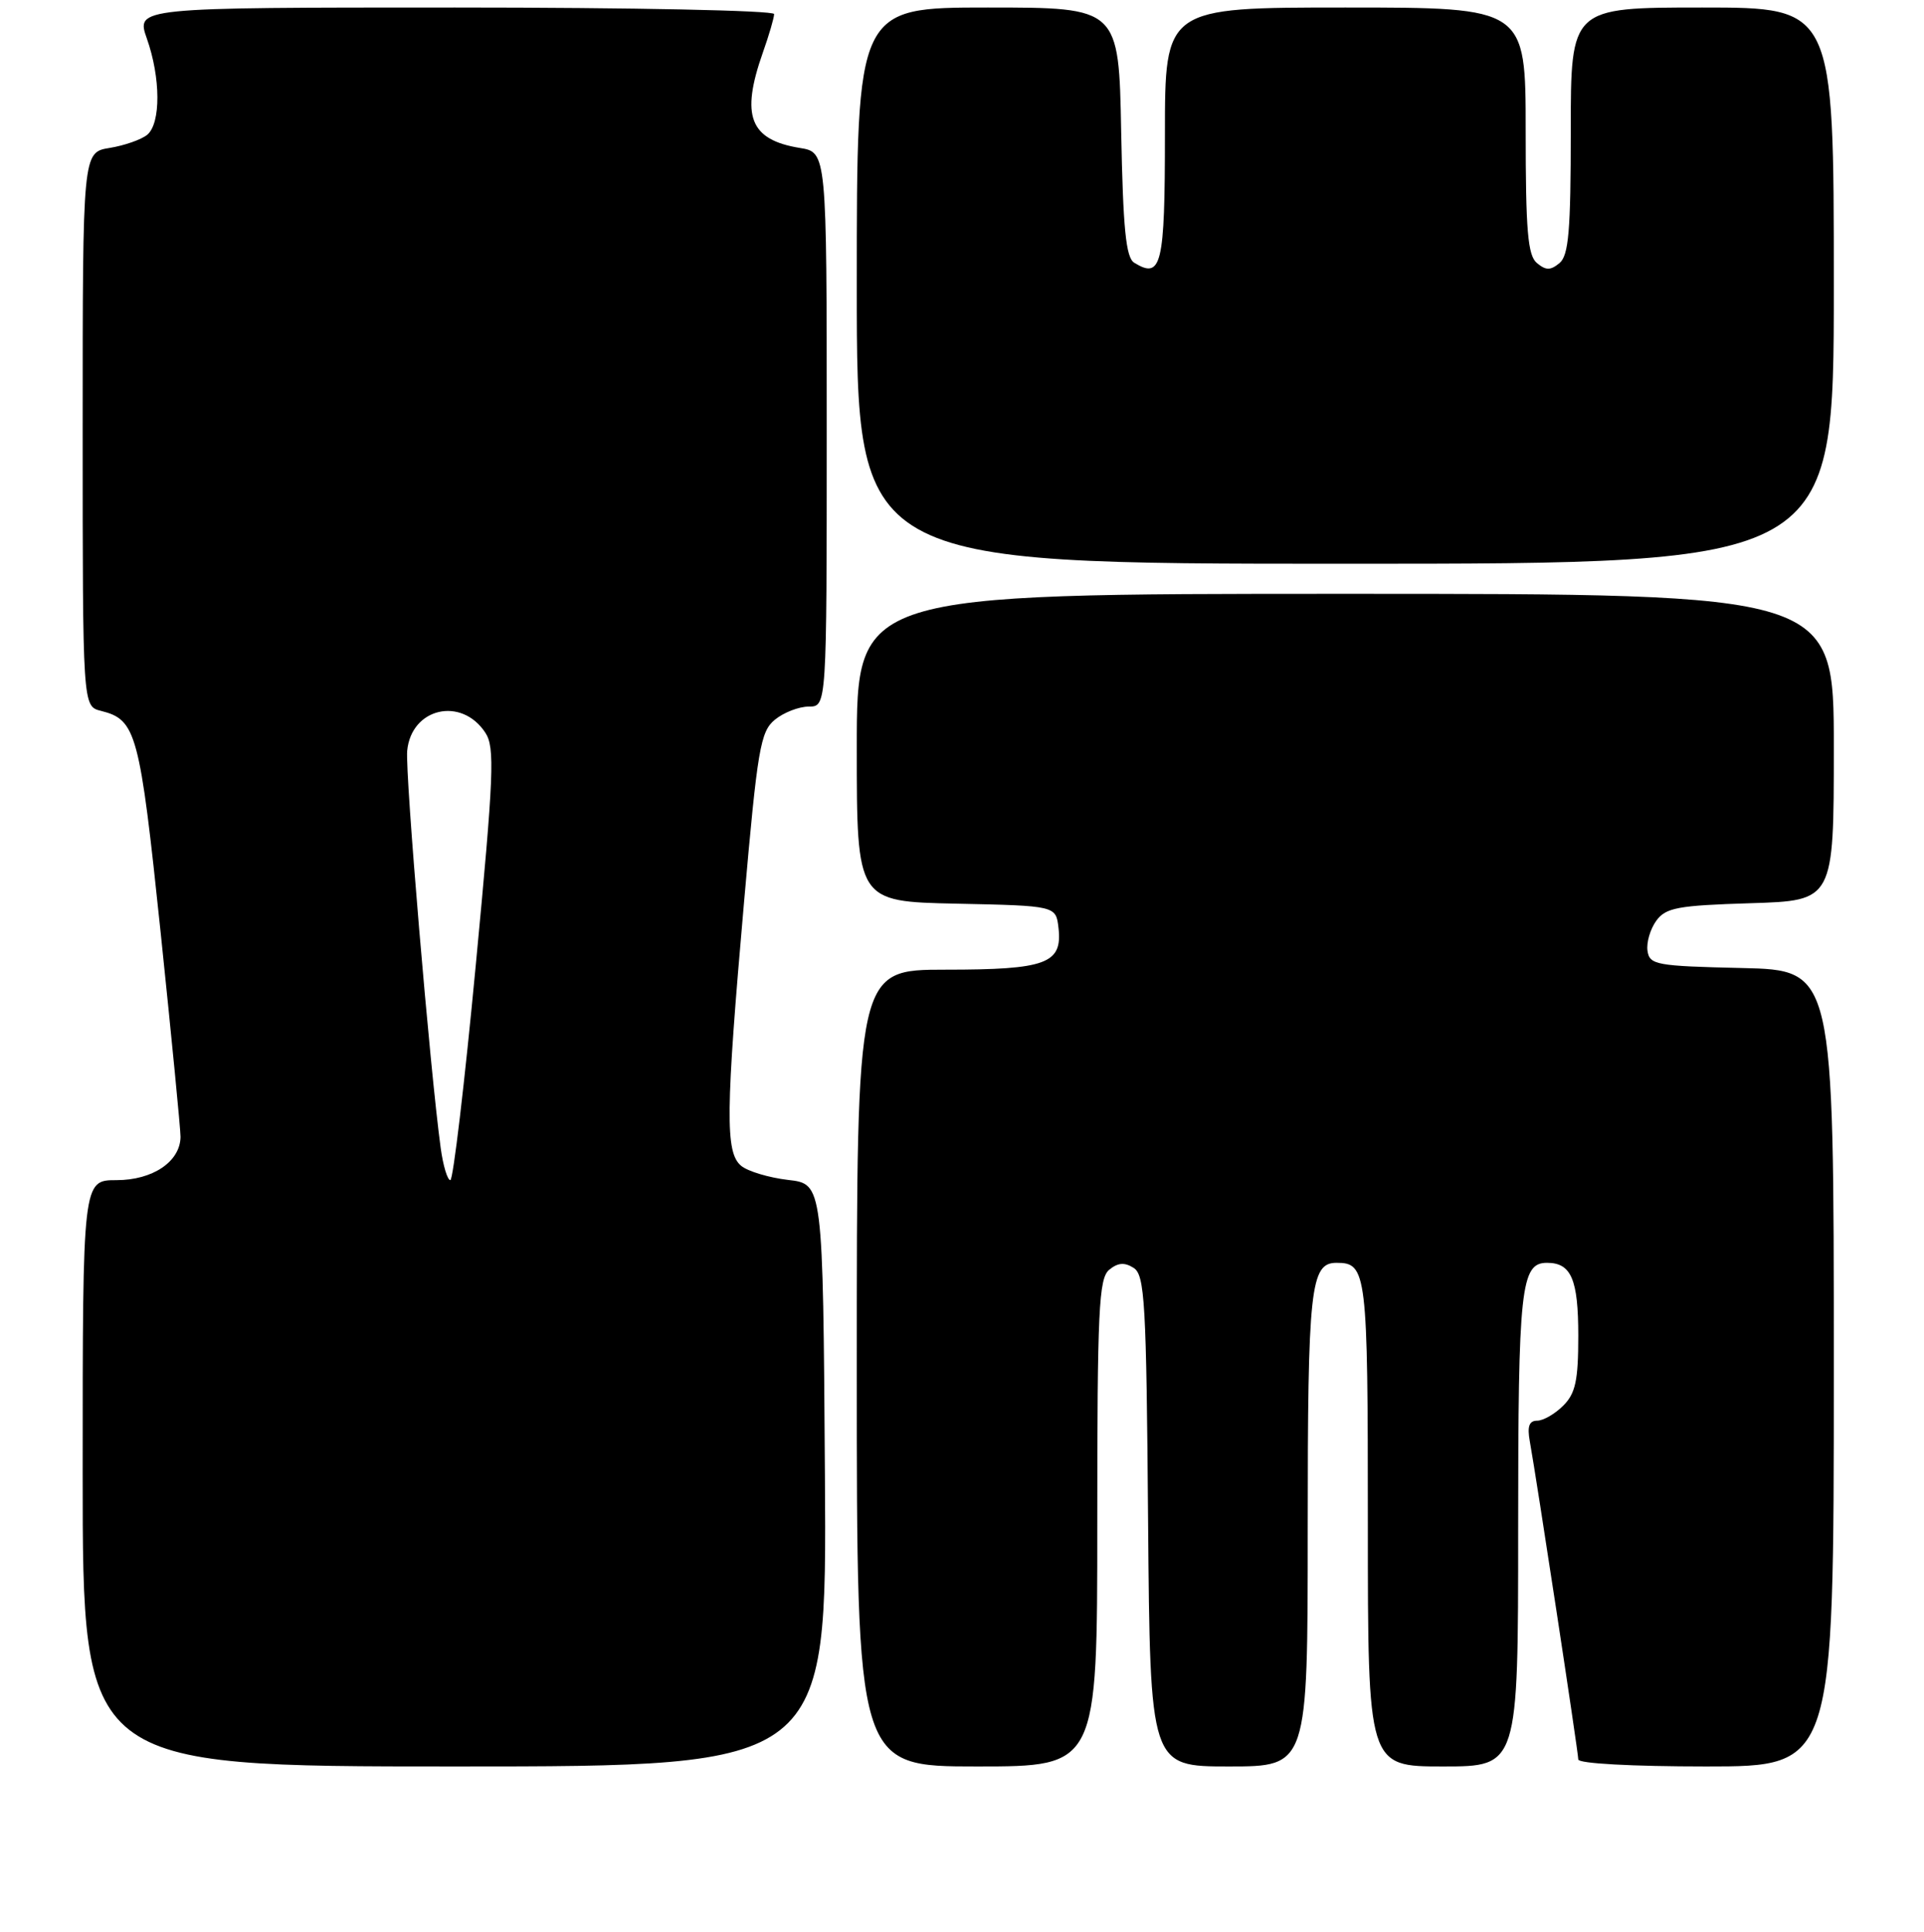 <?xml version="1.0" encoding="UTF-8" standalone="no"?>
<!DOCTYPE svg PUBLIC "-//W3C//DTD SVG 1.1//EN" "http://www.w3.org/Graphics/SVG/1.1/DTD/svg11.dtd" >
<svg xmlns="http://www.w3.org/2000/svg" xmlns:xlink="http://www.w3.org/1999/xlink" version="1.1" viewBox="0 0 256 257">
 <g >
 <path fill="currentColor"
d=" M 109.76 196.25 C 109.50 157.50 109.50 157.50 104.86 156.97 C 102.31 156.67 99.50 155.83 98.61 155.09 C 96.48 153.32 96.54 148.01 99.00 120.00 C 100.79 99.59 101.17 97.34 103.10 95.75 C 104.27 94.79 106.30 94.00 107.61 94.00 C 110.00 94.00 110.00 94.00 110.00 57.13 C 110.00 20.26 110.00 20.26 106.41 19.68 C 99.76 18.60 98.53 15.42 101.50 7.00 C 102.33 4.66 103.00 2.36 103.00 1.87 C 103.00 1.39 84.11 1.00 60.54 1.00 C 18.09 1.00 18.09 1.00 19.54 5.13 C 21.39 10.36 21.41 16.41 19.59 17.93 C 18.81 18.57 16.56 19.36 14.59 19.68 C 11.00 20.26 11.00 20.26 11.00 57.11 C 11.00 93.96 11.00 93.96 13.43 94.57 C 18.14 95.75 18.58 97.38 21.37 124.00 C 22.83 138.03 24.03 150.29 24.02 151.25 C 23.98 154.53 20.33 157.00 15.50 157.00 C 11.00 157.00 11.00 157.00 11.00 196.00 C 11.00 235.00 11.00 235.00 60.51 235.00 C 110.02 235.00 110.02 235.00 109.76 196.25 Z  M 146.00 202.62 C 146.00 174.30 146.20 170.08 147.58 168.93 C 148.73 167.98 149.62 167.90 150.83 168.67 C 152.32 169.61 152.53 173.16 152.76 202.36 C 153.03 235.00 153.03 235.00 163.51 235.00 C 174.00 235.00 174.00 235.00 174.00 203.43 C 174.00 171.24 174.35 168.00 177.84 168.00 C 181.86 168.00 182.00 169.19 182.00 202.70 C 182.00 235.00 182.00 235.00 192.00 235.00 C 202.00 235.00 202.00 235.00 202.00 203.43 C 202.00 171.24 202.35 168.00 205.84 168.00 C 209.06 168.00 210.00 170.18 210.00 177.70 C 210.00 183.67 209.63 185.37 208.00 187.00 C 206.90 188.10 205.34 189.00 204.53 189.00 C 203.46 189.00 203.19 189.77 203.55 191.75 C 204.46 196.79 210.00 233.12 210.00 234.07 C 210.00 234.61 217.18 235.00 227.00 235.00 C 244.00 235.00 244.00 235.00 244.00 182.03 C 244.00 129.06 244.00 129.06 231.75 128.78 C 220.36 128.52 219.48 128.36 219.21 126.49 C 219.05 125.39 219.58 123.59 220.38 122.49 C 221.65 120.75 223.23 120.46 232.92 120.16 C 244.00 119.82 244.00 119.82 244.00 99.41 C 244.00 79.00 244.00 79.00 179.00 79.00 C 114.00 79.00 114.00 79.00 114.00 99.47 C 114.00 119.94 114.00 119.94 127.25 120.22 C 140.50 120.50 140.50 120.50 140.84 123.45 C 141.38 128.20 139.20 129.00 125.81 129.00 C 114.00 129.00 114.00 129.00 114.00 182.00 C 114.00 235.00 114.00 235.00 130.00 235.00 C 146.00 235.00 146.00 235.00 146.00 202.62 Z  M 244.00 38.00 C 244.00 1.00 244.00 1.00 226.50 1.00 C 209.00 1.00 209.00 1.00 209.00 17.38 C 209.00 30.72 208.72 33.99 207.50 35.00 C 206.30 35.99 205.70 35.99 204.50 35.00 C 203.28 33.99 203.00 30.72 203.00 17.38 C 203.00 1.00 203.00 1.00 179.00 1.00 C 155.00 1.00 155.00 1.00 155.00 17.89 C 155.00 35.32 154.55 37.19 150.91 34.95 C 149.81 34.27 149.43 30.43 149.18 17.54 C 148.87 1.00 148.87 1.00 131.43 1.00 C 114.00 1.00 114.00 1.00 114.00 38.00 C 114.00 75.00 114.00 75.00 179.00 75.00 C 244.00 75.00 244.00 75.00 244.00 38.00 Z  M 58.64 152.75 C 57.23 142.47 53.89 102.89 54.18 99.87 C 54.73 94.17 61.40 92.63 64.58 97.48 C 65.86 99.43 65.71 103.06 63.31 128.34 C 61.82 144.11 60.29 157.00 59.92 157.00 C 59.54 157.00 58.96 155.09 58.64 152.75 Z "/>
</g>
</svg>